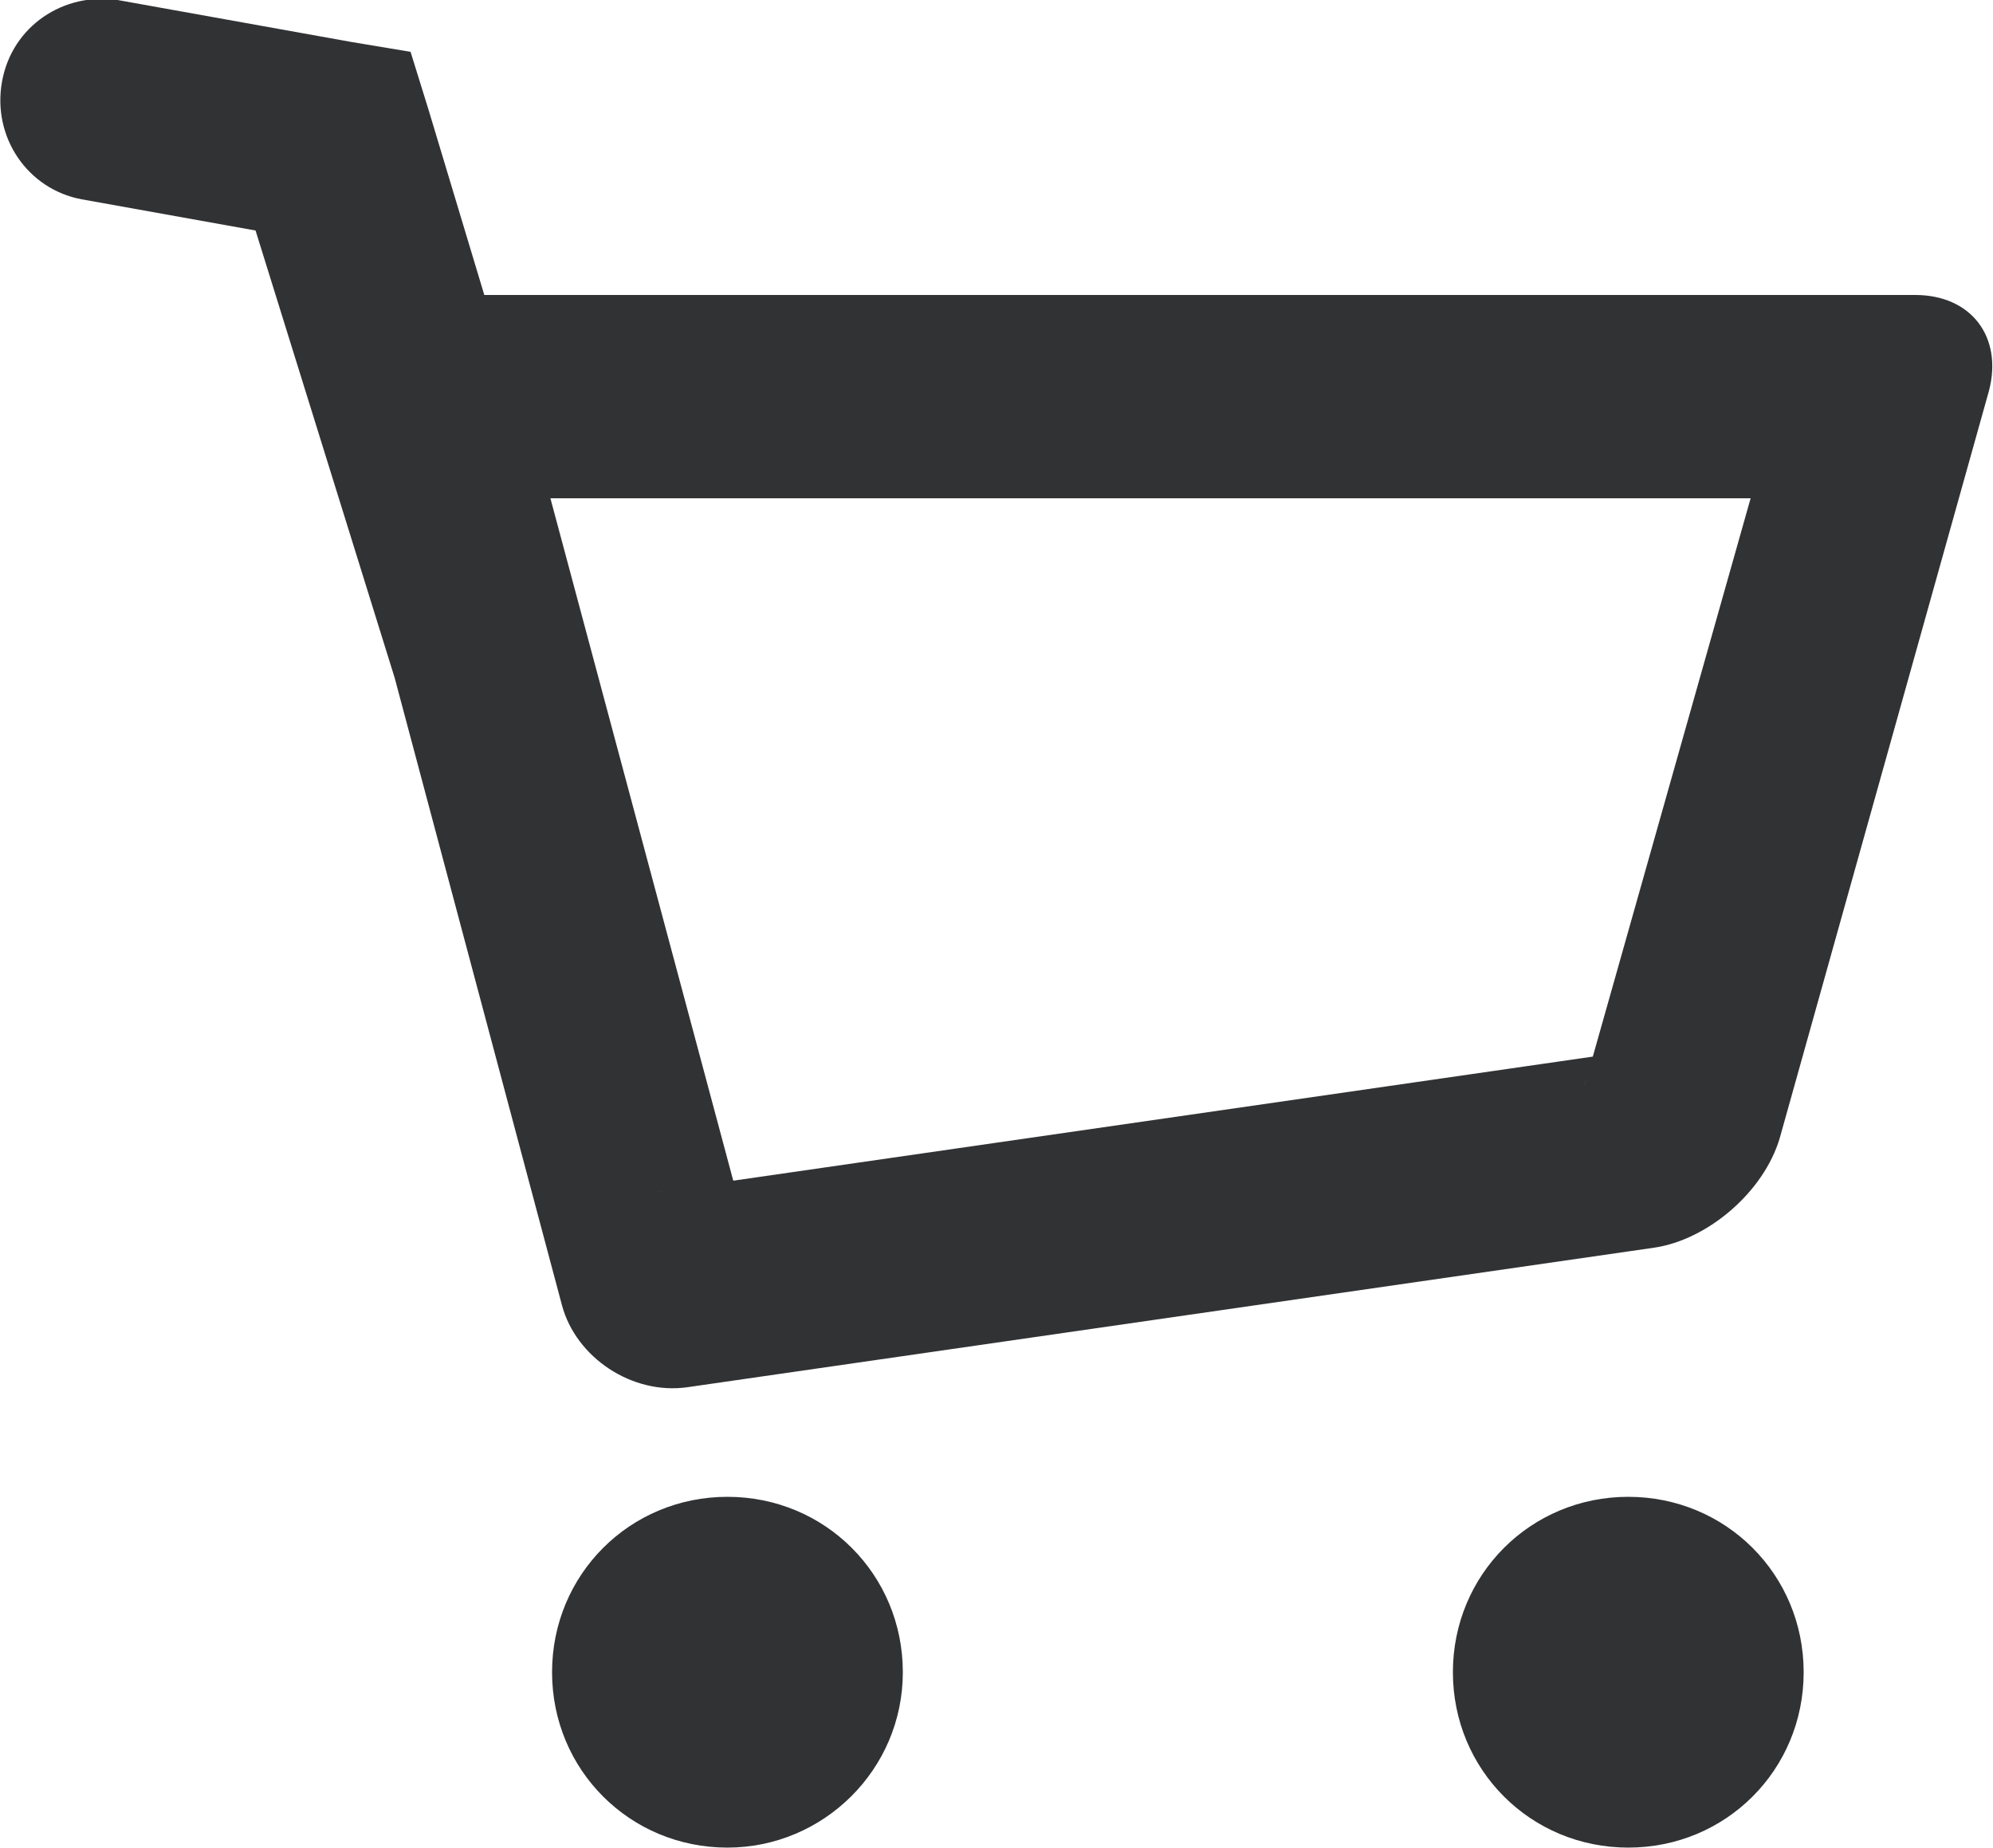 <svg xmlns="http://www.w3.org/2000/svg" xmlns:xlink="http://www.w3.org/1999/xlink" version="1.1" id="Layer_1" x="0" y="0" viewBox="0 0 100 92.7" xml:space="preserve" enable-background="new 0 0 100 92.7"><style type="text/css">
	.st0{fill:#313234;}
</style><title>Cart</title><desc>Created with Sketch.</desc><g id="Page-1"><g id="Hide---Men_x27_s-Messenger-Bags" transform="translate(-1308, -24)"><g id="Top-bar"><g id="Group-2" transform="translate(1308, 24)"><g id="Group"><path id="Cart" class="st0" d="M25.5 17.1L25.5 17.1 25.5 17.1 37.8 63c-0.6-2.3-2.6-3.6-4.9-3.2l48.5-7c-1.2 0.2-1.6 0.5-1.9 1.7l10.6-37.5c-1.1 3.8 2.1 8 6 8H19.6C23.4 24.9 26.5 20.8 25.5 17.1L25.5 17.1zM24.3 14.8h71.8c2.8 0 4.4 2.1 3.7 4.8L89.3 57.1c-0.8 2.7-3.6 5.1-6.3 5.5l-48.5 7c-2.8 0.4-5.6-1.5-6.3-4.1l-8.4-31.5L11.9 8.6l3.9 3.5L4.1 10C1.4 9.5-0.4 6.9 0.1 4.1s3.1-4.5 5.8-4.1l11.7 2.1 3 0.5 0.9 2.9L24.3 14.8zM36.5 92.7c-4.9 0-8.8-3.9-8.8-8.8s3.9-8.8 8.8-8.8 8.8 3.9 8.8 8.8S41.3 92.7 36.5 92.7zM81.7 92.7c-4.9 0-8.8-3.9-8.8-8.8s3.9-8.8 8.8-8.8 8.8 3.9 8.8 8.8S86.6 92.7 81.7 92.7z"/></g></g></g></g></g></svg>
